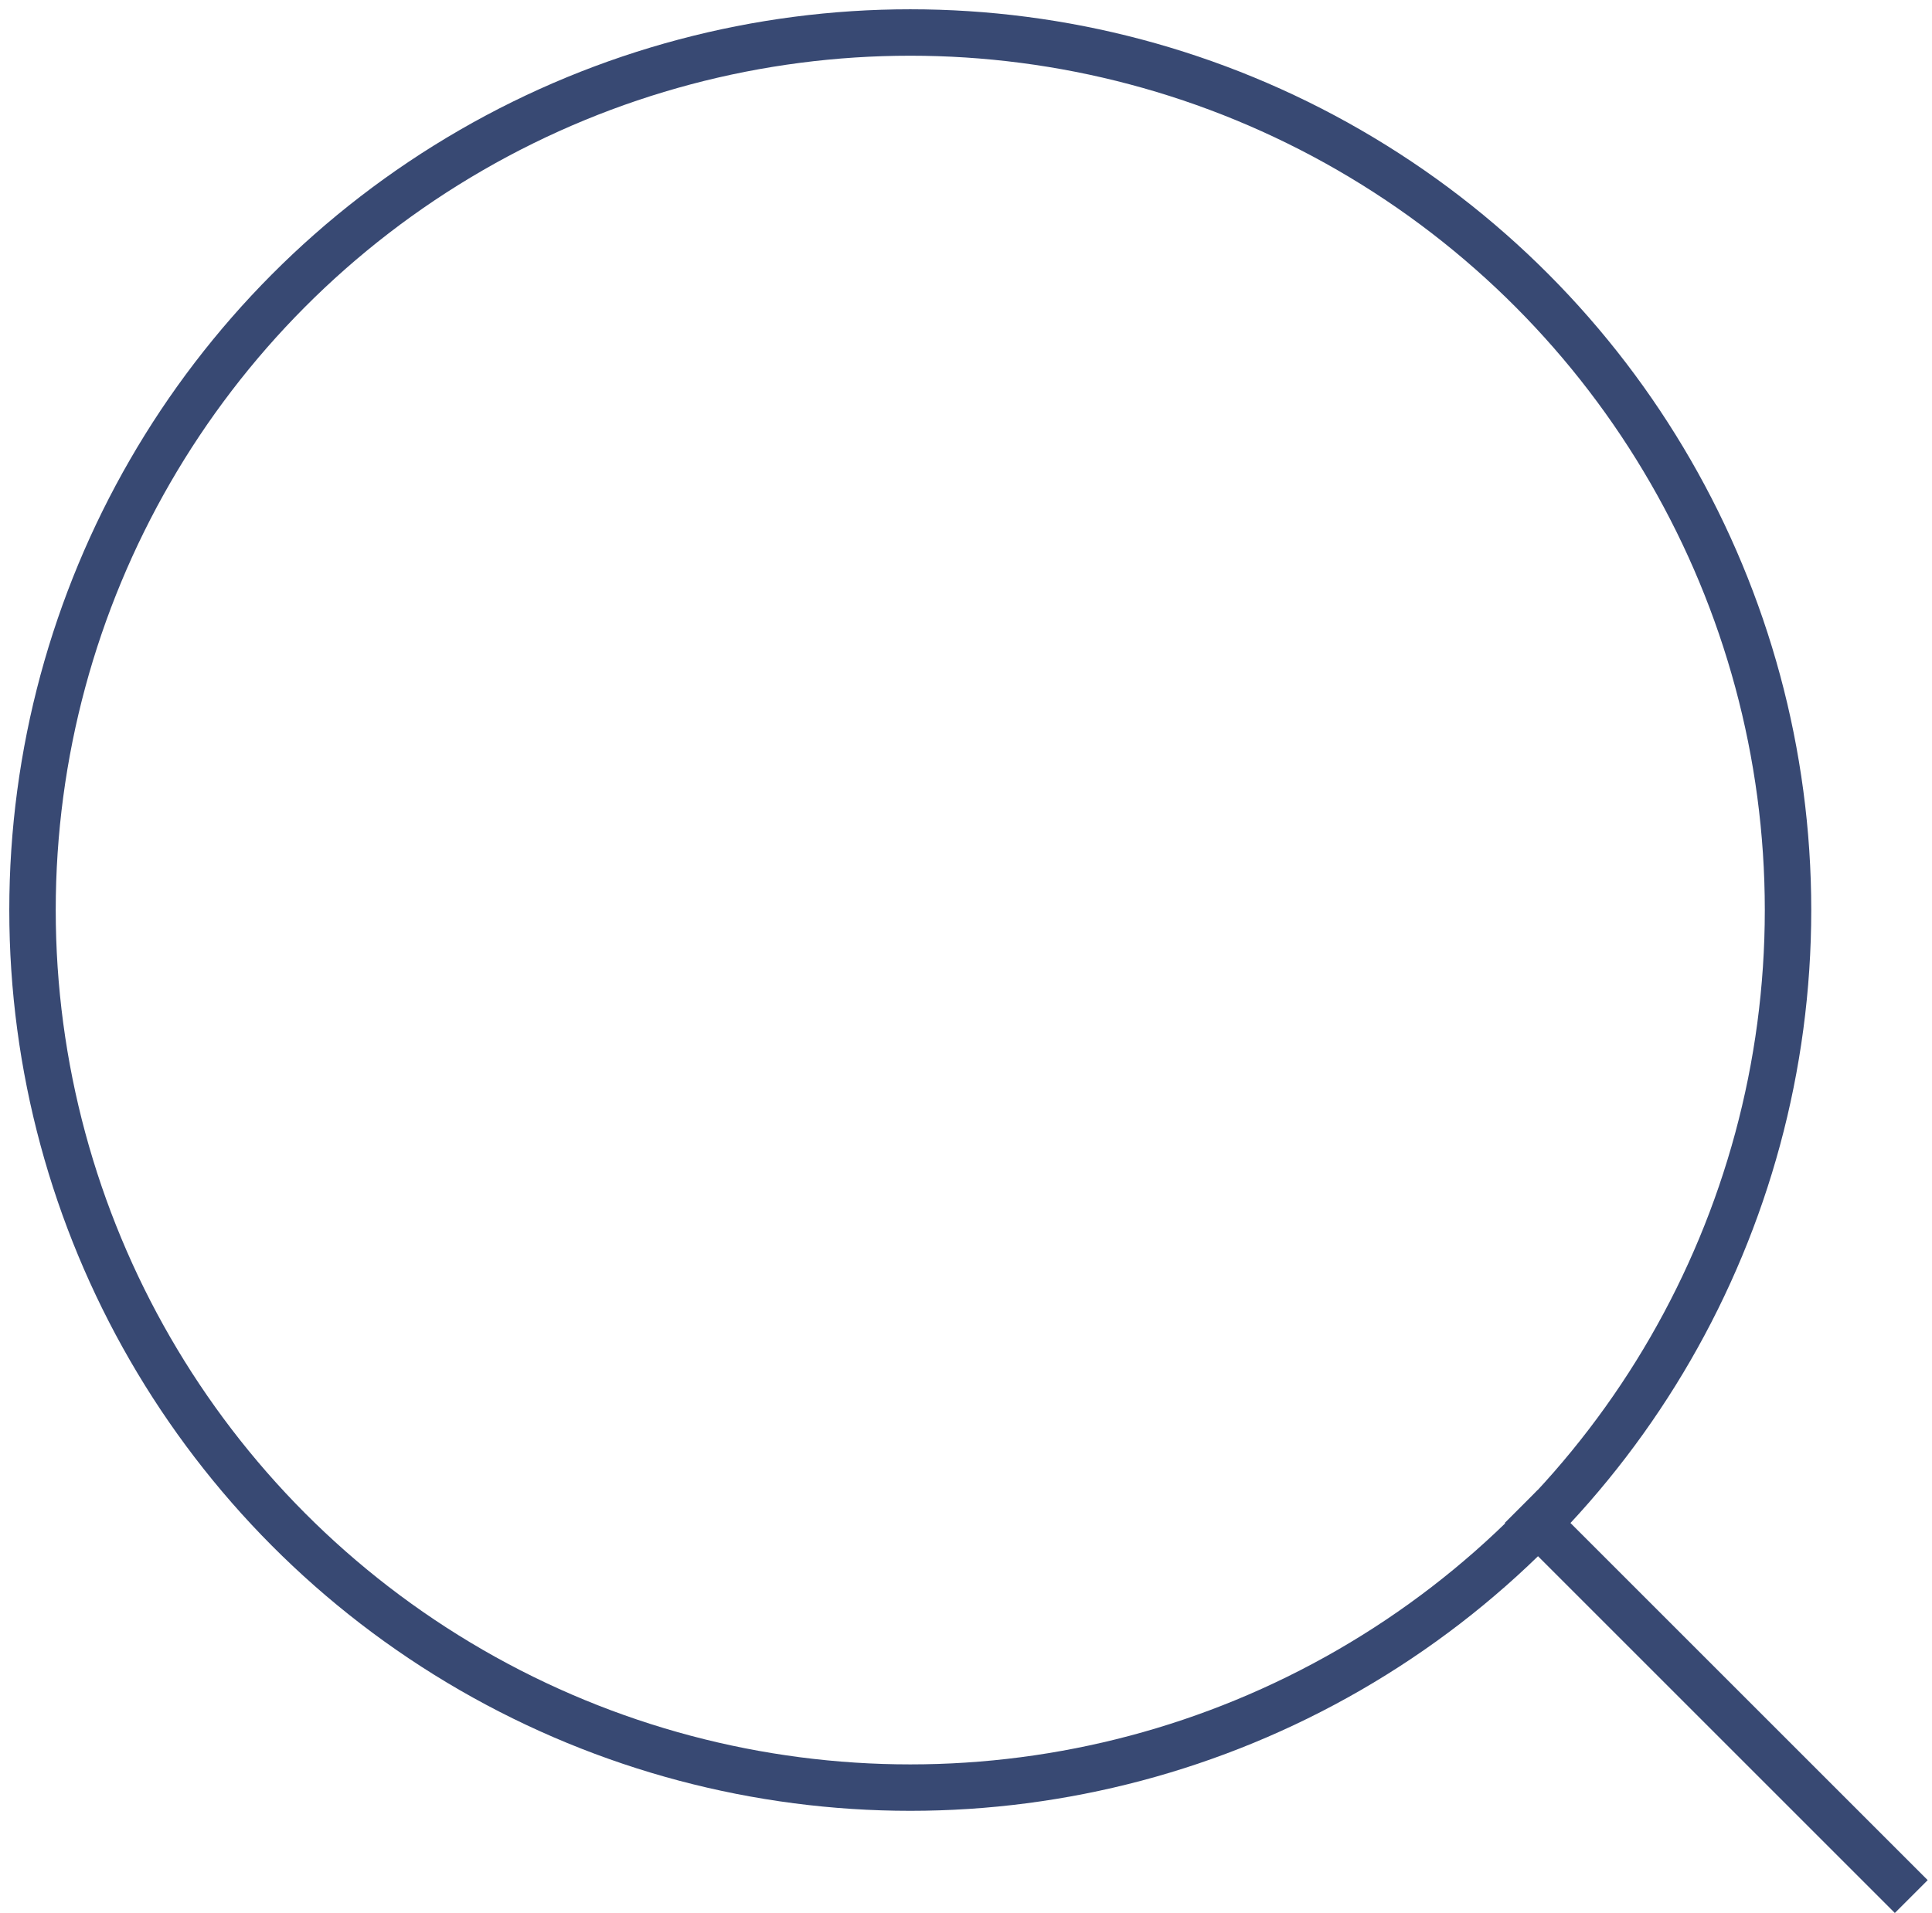 <svg width="104" height="103" viewBox="0 0 104 103" fill="none" xmlns="http://www.w3.org/2000/svg">
<circle cx="49" cy="49" r="47.25" stroke="#384973" stroke-width="2.5"/>
<line x1="81.884" y1="81.116" x2="102.884" y2="102.116" stroke="#384973" stroke-width="2.5"/>
</svg>
